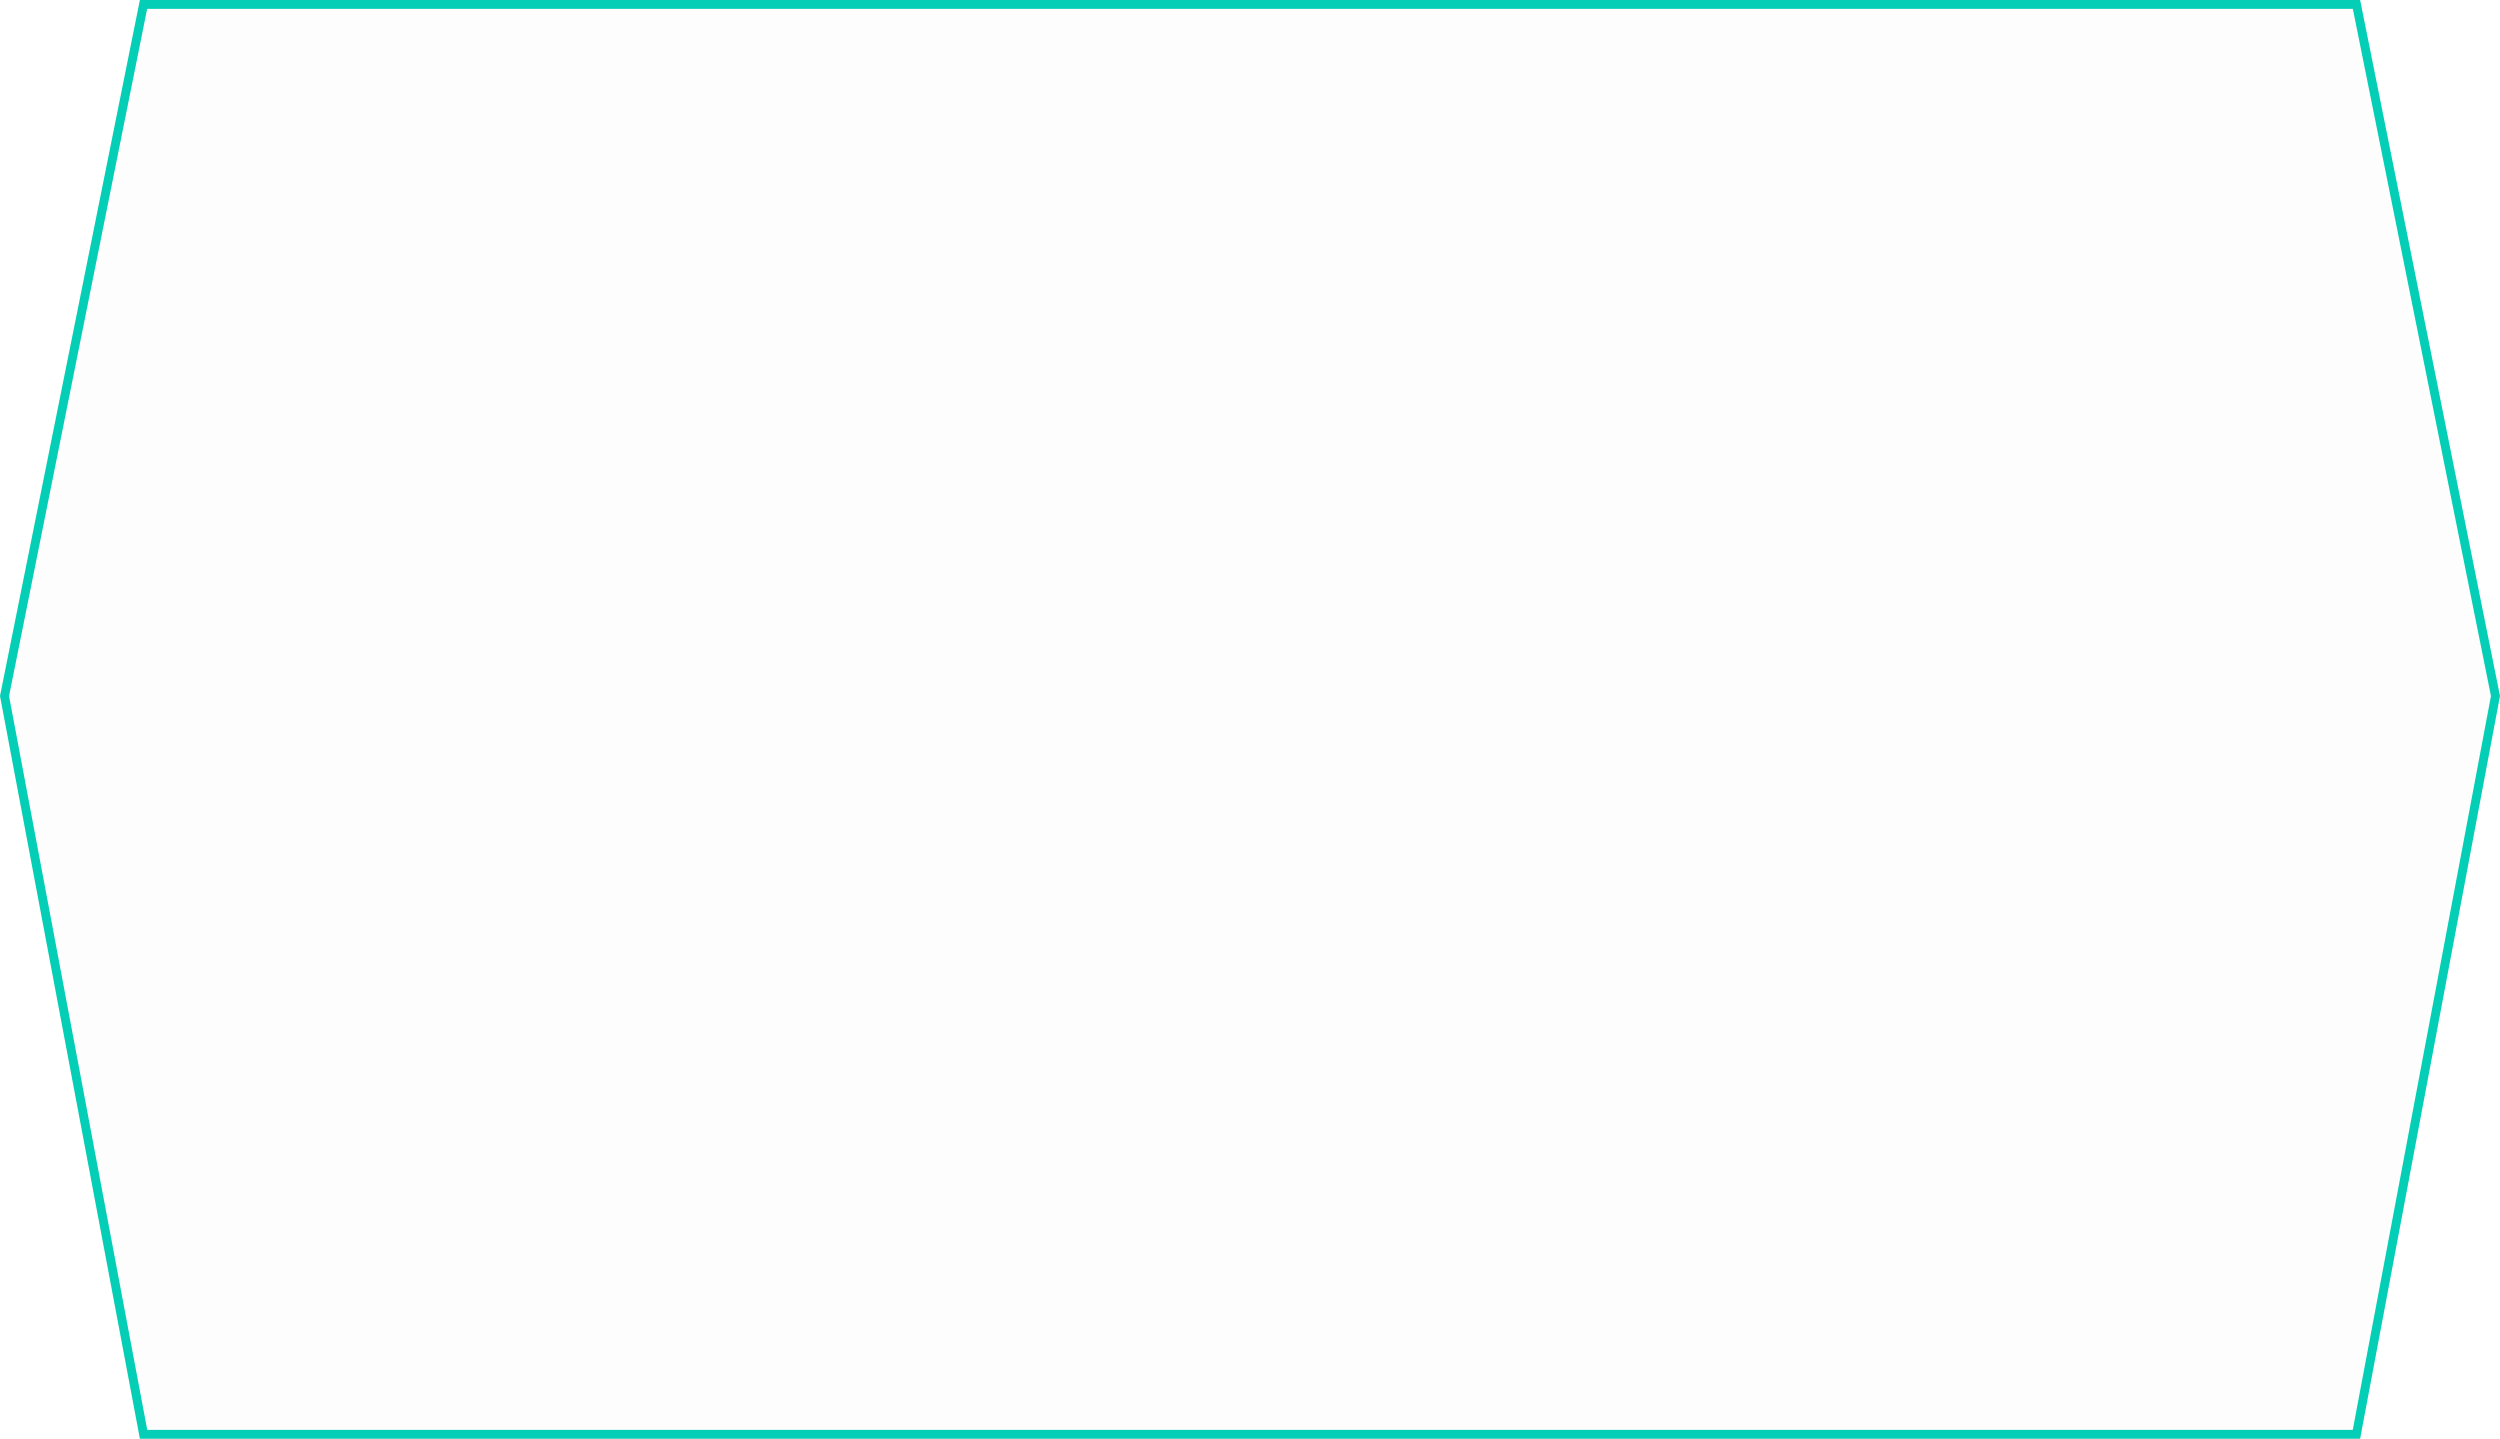 <svg viewBox="0 0 563 324" fill="none" xmlns="http://www.w3.org/2000/svg">
<path d="M1.019 156.746L32.319 1H530.681L561.981 156.746L530.671 323H32.329L1.019 156.746Z" fill="#E1E2EA" fill-opacity="0.07" stroke="#04CFB6" stroke-width="2"/>
</svg>
